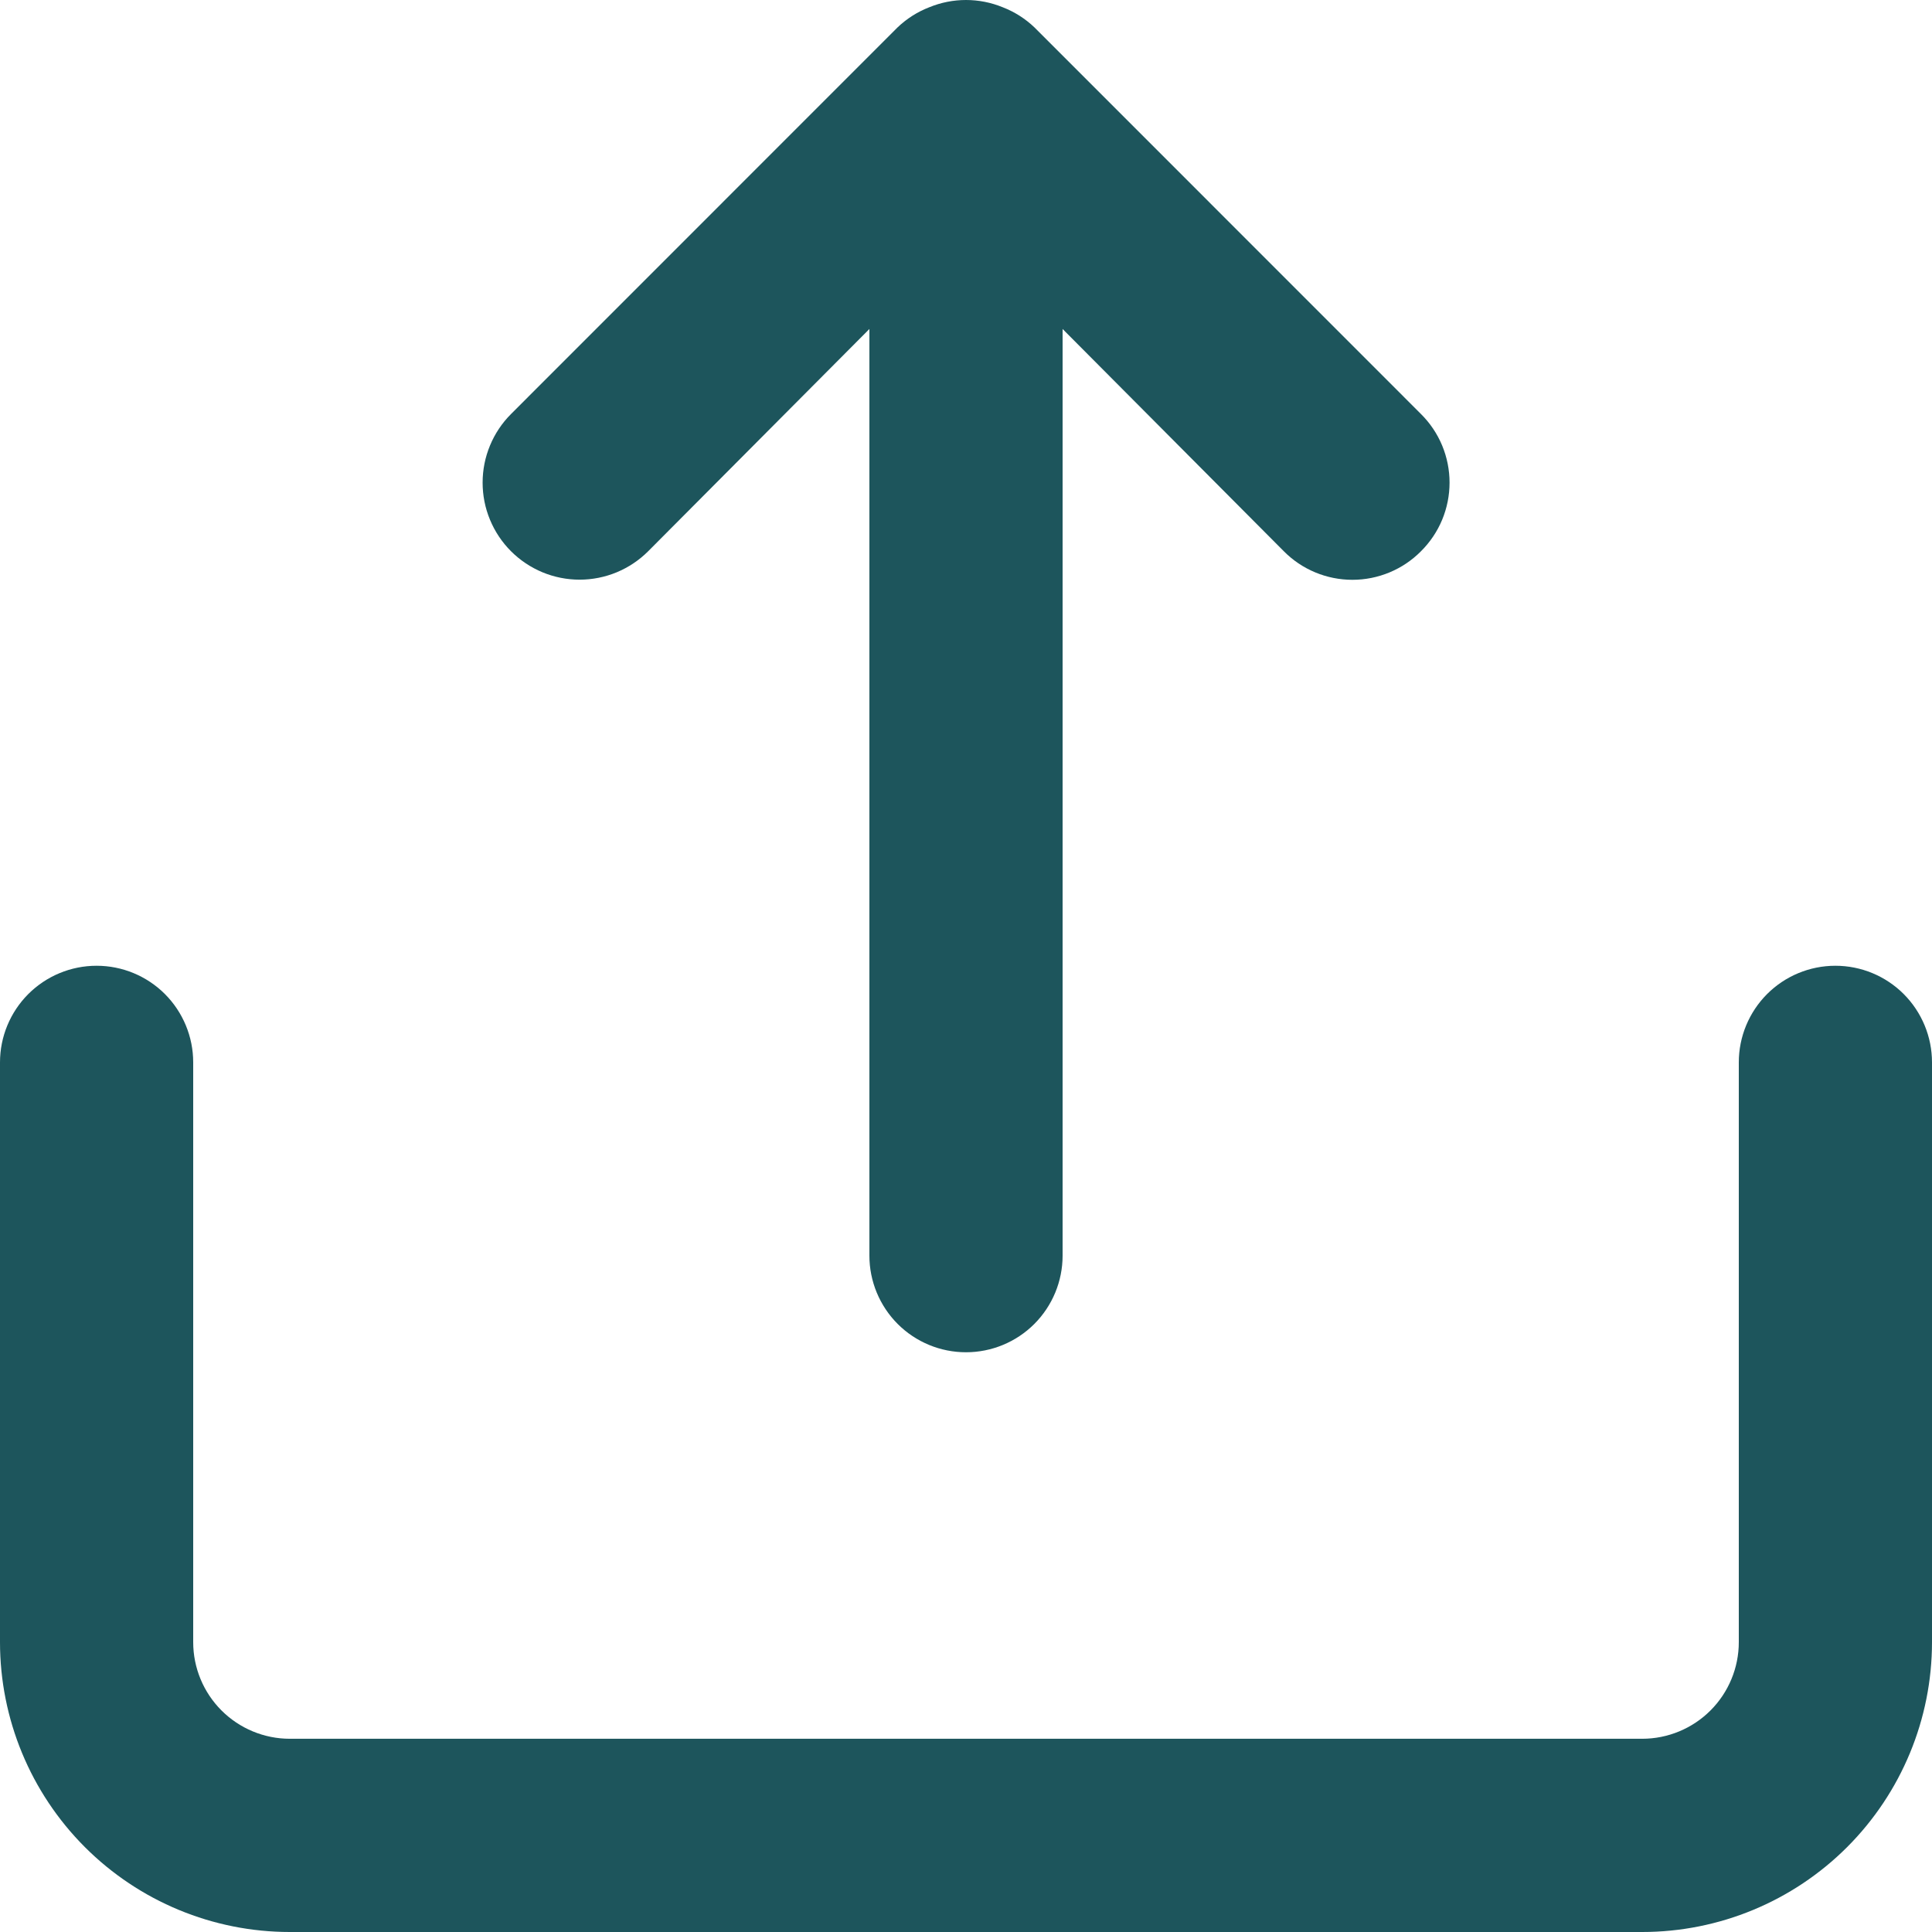 <svg width="56" height="56" viewBox="0 0 56 56" fill="none" xmlns="http://www.w3.org/2000/svg">
    <path
        d="M18.788 15.978L25.2 9.536V36.395C25.2 37.138 25.495 37.85 26.02 38.376C26.545 38.901 27.257 39.196 28 39.196C28.743 39.196 29.455 38.901 29.98 38.376C30.505 37.85 30.8 37.138 30.8 36.395V9.536L37.212 15.978C37.472 16.241 37.782 16.449 38.123 16.591C38.464 16.733 38.83 16.806 39.2 16.806C39.57 16.806 39.936 16.733 40.277 16.591C40.618 16.449 40.928 16.241 41.188 15.978C41.45 15.718 41.659 15.408 41.801 15.067C41.943 14.725 42.016 14.359 42.016 13.989C42.016 13.62 41.943 13.254 41.801 12.912C41.659 12.571 41.45 12.261 41.188 12.001L29.988 0.798C29.722 0.543 29.408 0.343 29.064 0.21C28.382 -0.07 27.618 -0.07 26.936 0.21C26.592 0.343 26.278 0.543 26.012 0.798L14.812 12.001C14.551 12.262 14.344 12.572 14.203 12.913C14.061 13.255 13.989 13.62 13.989 13.989C13.989 14.359 14.061 14.725 14.203 15.066C14.344 15.407 14.551 15.717 14.812 15.978C15.073 16.239 15.383 16.446 15.724 16.588C16.065 16.729 16.431 16.802 16.8 16.802C17.169 16.802 17.535 16.729 17.876 16.588C18.217 16.446 18.527 16.239 18.788 15.978ZM53.2 27.993C52.457 27.993 51.745 28.288 51.22 28.813C50.695 29.339 50.4 30.051 50.4 30.794V47.598C50.4 48.341 50.105 49.053 49.58 49.578C49.055 50.103 48.343 50.399 47.6 50.399H8.4C7.657 50.399 6.945 50.103 6.42 49.578C5.895 49.053 5.6 48.341 5.6 47.598V30.794C5.6 30.051 5.305 29.339 4.78 28.813C4.255 28.288 3.543 27.993 2.8 27.993C2.057 27.993 1.345 28.288 0.82 28.813C0.295 29.339 0 30.051 0 30.794V47.598C0 49.826 0.885 51.963 2.46 53.539C4.036 55.115 6.172 56 8.4 56H47.6C49.828 56 51.964 55.115 53.54 53.539C55.115 51.963 56 49.826 56 47.598V30.794C56 30.051 55.705 29.339 55.18 28.813C54.655 28.288 53.943 27.993 53.2 27.993Z"
        fill="#1D555C" />
</svg>